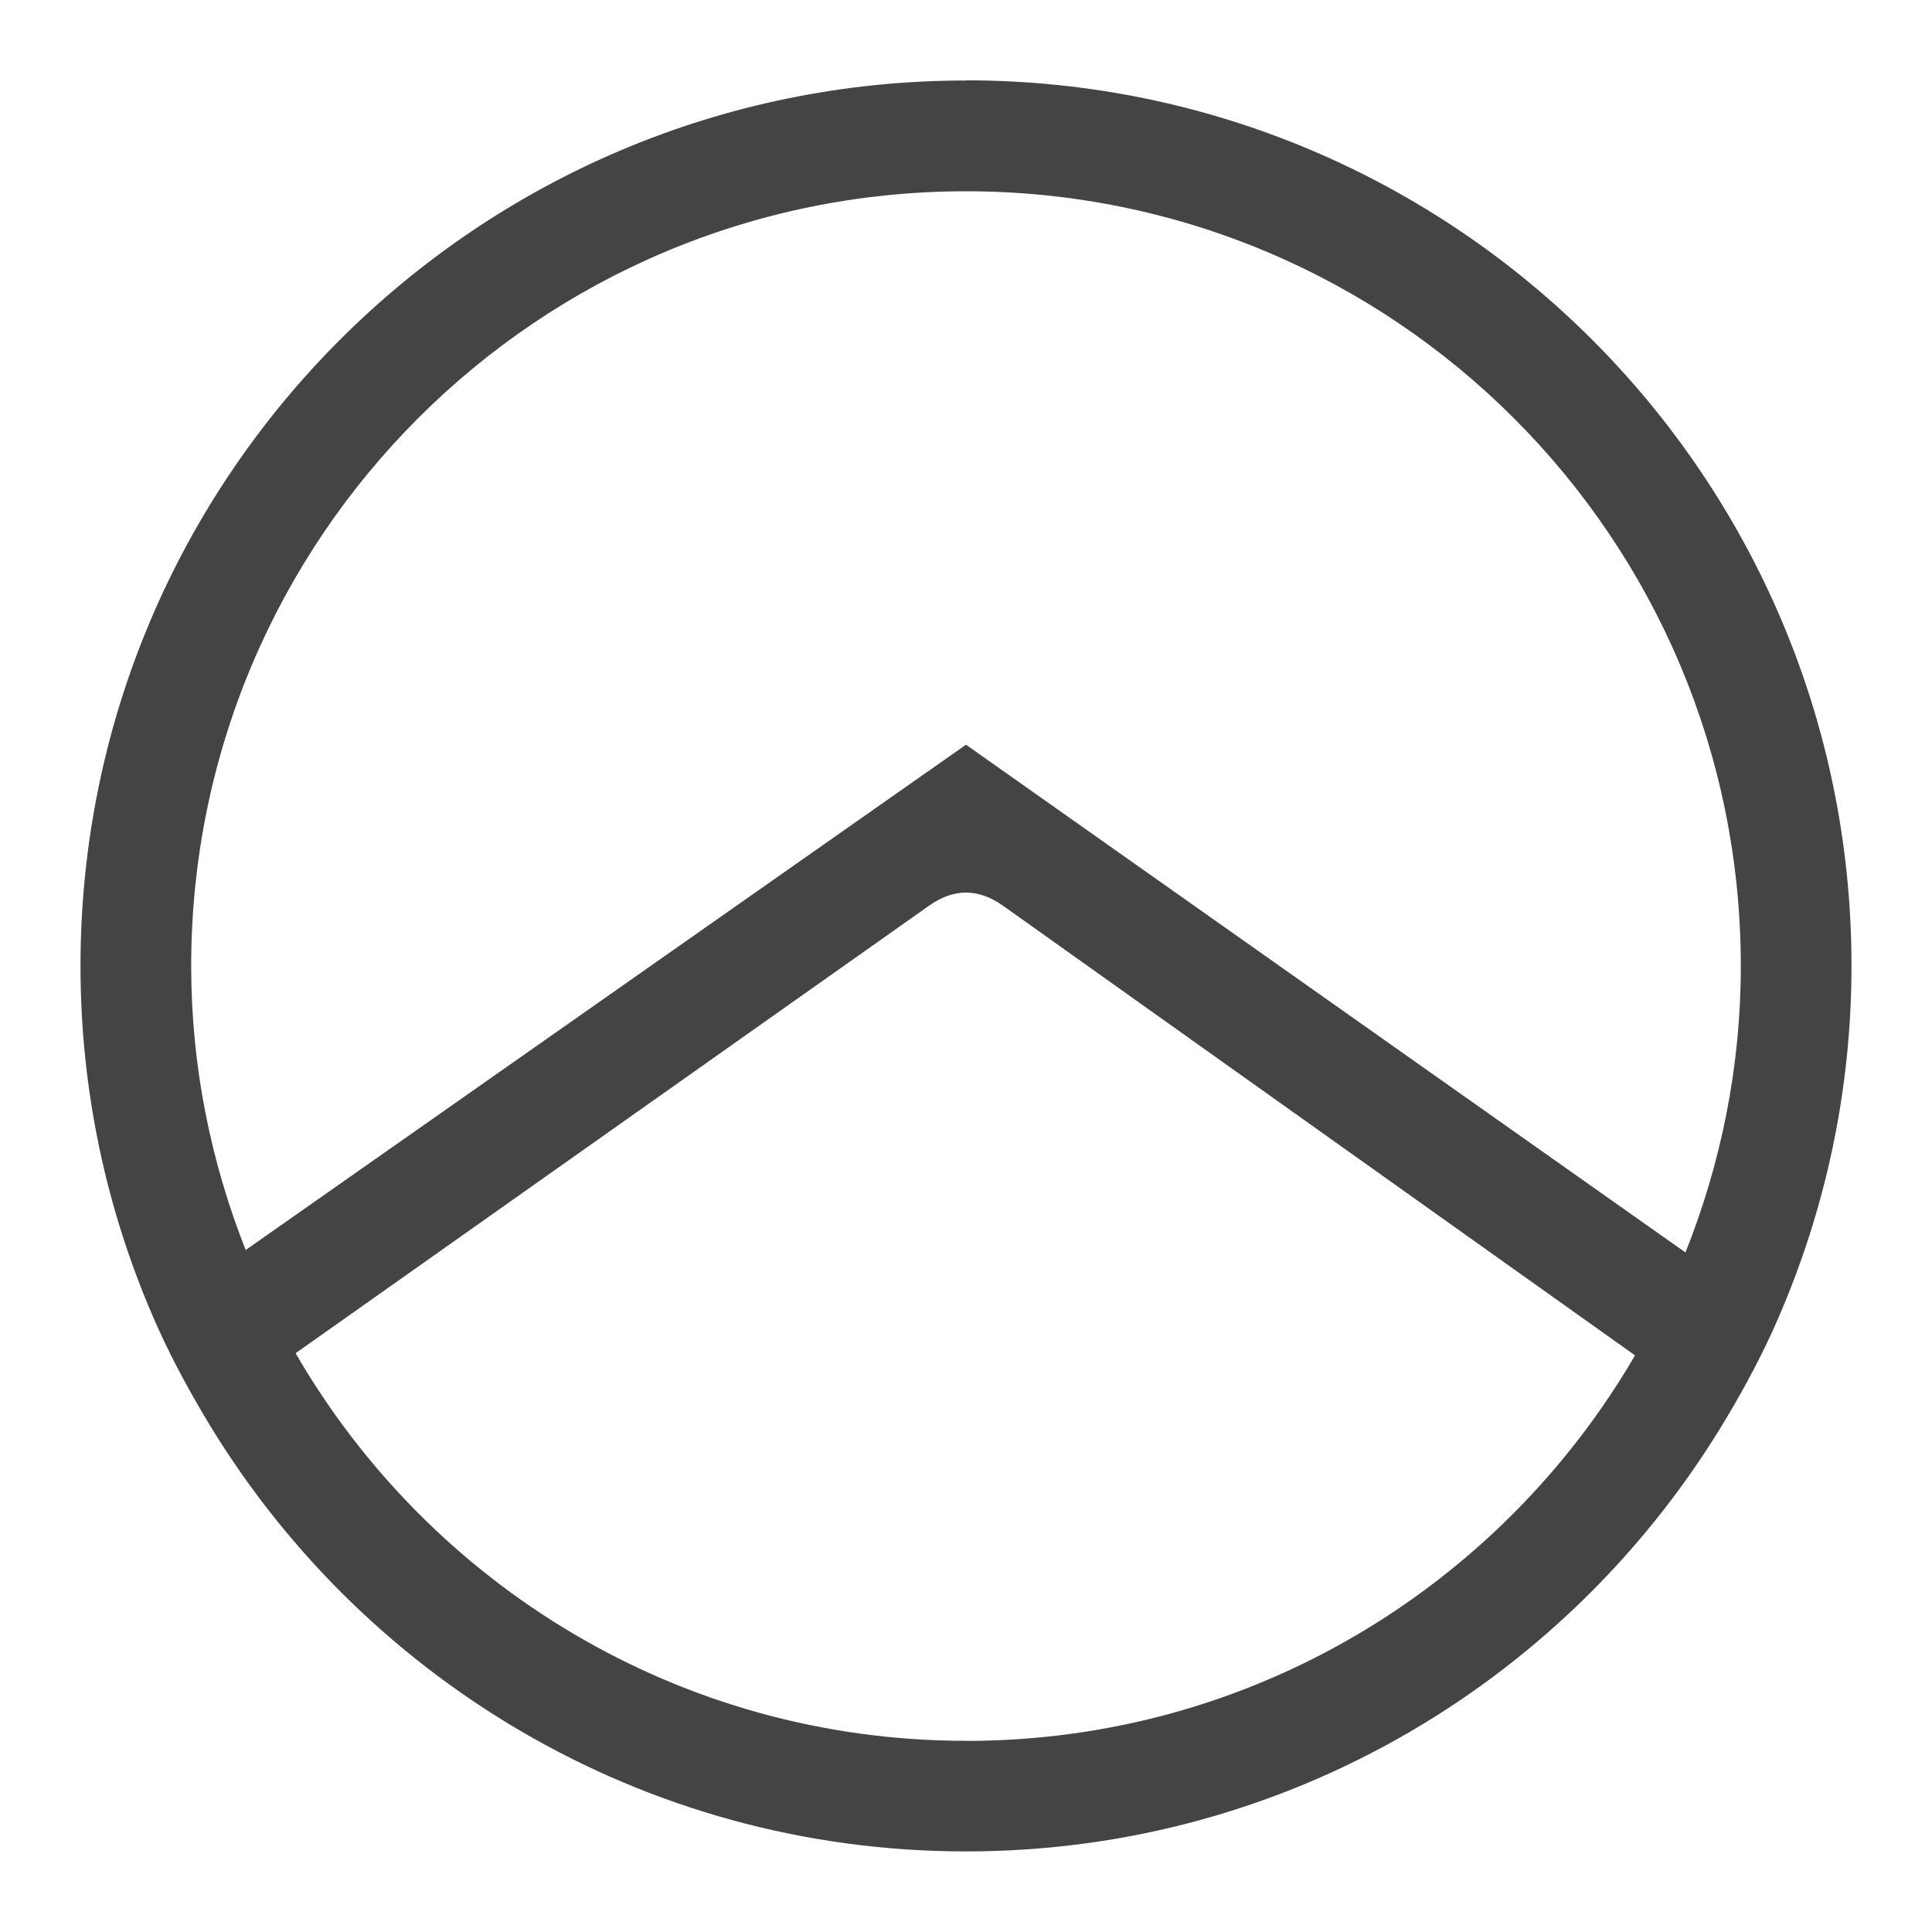 <!-- Generated by IcoMoon.io -->
<svg version="1.1" xmlns="http://www.w3.org/2000/svg" width="24" height="24" viewBox="0 0 24 24">
<title>steering_wheel</title>
<path fill="#444" d="M12 1c-6.075 0-11 4.925-11 11 0 1.547 0.322 3.017 0.899 4.353 0.183 0.426 0.4 0.832 0.634 1.229 1.914 3.238 5.431 5.417 9.467 5.417 4.025 0 7.534-2.167 9.452-5.393 0.234-0.393 0.451-0.8 0.635-1.224 0.584-1.343 0.913-2.824 0.913-4.384 0-6.075-4.925-11-11-11zM12 21.625c-3.561 0-6.665-1.94-8.328-4.815l7.87-5.56c0.151-0.107 0.305-0.162 0.458-0.162s0.307 0.055 0.458 0.162l7.853 5.587c-1.669 2.863-4.76 4.789-8.311 4.789zM20.938 15.559l-8.938-6.308-8.948 6.277c-0.432-1.093-0.677-2.281-0.677-3.527 0-5.316 4.309-9.625 9.625-9.625s9.625 4.309 9.625 9.625c0 1.258-0.249 2.457-0.688 3.559z"></path>
</svg>
